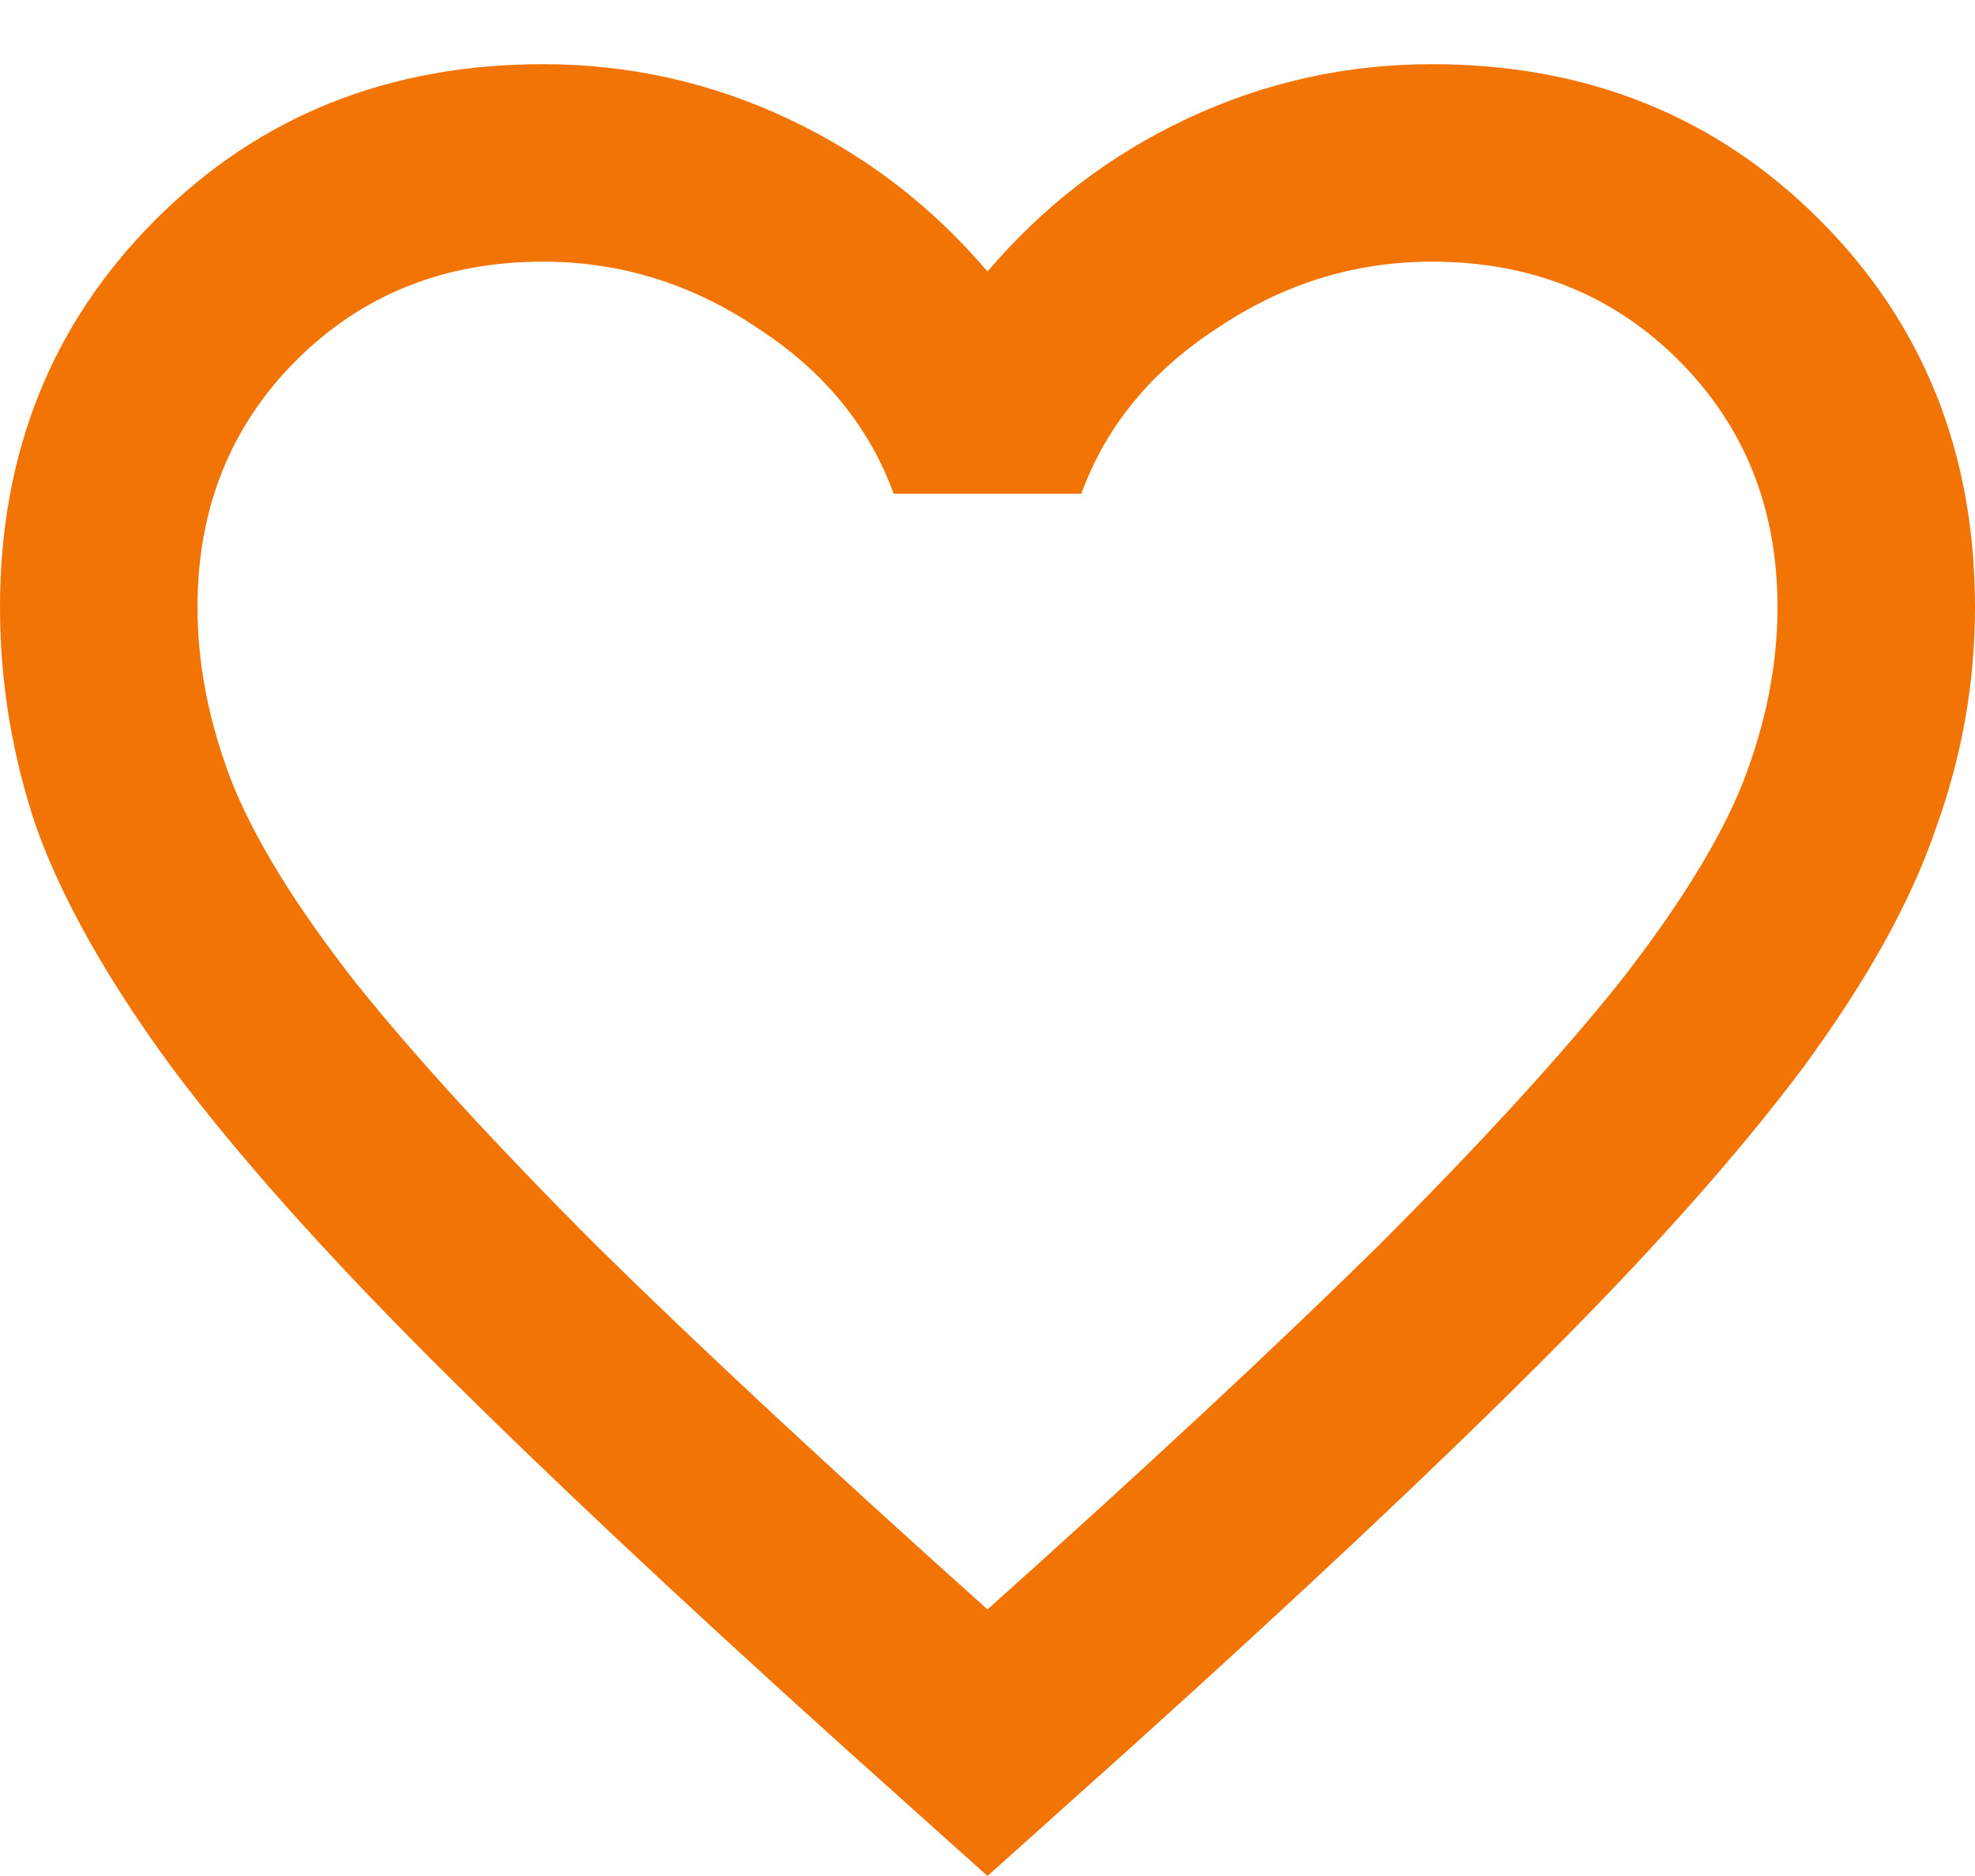 <svg width="20" height="19" viewBox="0 0 20 19" fill="none" xmlns="http://www.w3.org/2000/svg">
<path d="M10 19L8.55 17.7C6.867 16.183 5.475 14.875 4.375 13.775C3.275 12.675 2.4 11.692 1.75 10.825C1.1 9.942 0.642 9.133 0.375 8.4C0.125 7.667 0 6.917 0 6.15C0 4.583 0.525 3.275 1.575 2.225C2.625 1.175 3.933 0.65 5.5 0.65C6.367 0.65 7.192 0.833 7.975 1.2C8.758 1.567 9.433 2.083 10 2.75C10.567 2.083 11.242 1.567 12.025 1.2C12.808 0.833 13.633 0.65 14.5 0.65C16.067 0.65 17.375 1.175 18.425 2.225C19.475 3.275 20 4.583 20 6.15C20 6.917 19.867 7.667 19.6 8.4C19.35 9.133 18.9 9.942 18.25 10.825C17.6 11.692 16.725 12.675 15.625 13.775C14.525 14.875 13.133 16.183 11.45 17.7L10 19ZM10 16.3C11.6 14.867 12.917 13.642 13.95 12.625C14.983 11.592 15.8 10.7 16.4 9.95C17 9.183 17.417 8.508 17.65 7.925C17.883 7.325 18 6.733 18 6.15C18 5.15 17.667 4.317 17 3.65C16.333 2.983 15.5 2.65 14.5 2.65C13.717 2.65 12.992 2.875 12.325 3.325C11.658 3.758 11.2 4.317 10.95 5H9.05C8.8 4.317 8.342 3.758 7.675 3.325C7.008 2.875 6.283 2.65 5.5 2.65C4.5 2.65 3.667 2.983 3 3.65C2.333 4.317 2 5.15 2 6.15C2 6.733 2.117 7.325 2.35 7.925C2.583 8.508 3 9.183 3.6 9.95C4.2 10.7 5.017 11.592 6.05 12.625C7.083 13.642 8.4 14.867 10 16.3Z" fill="#F27405"/>
</svg>
